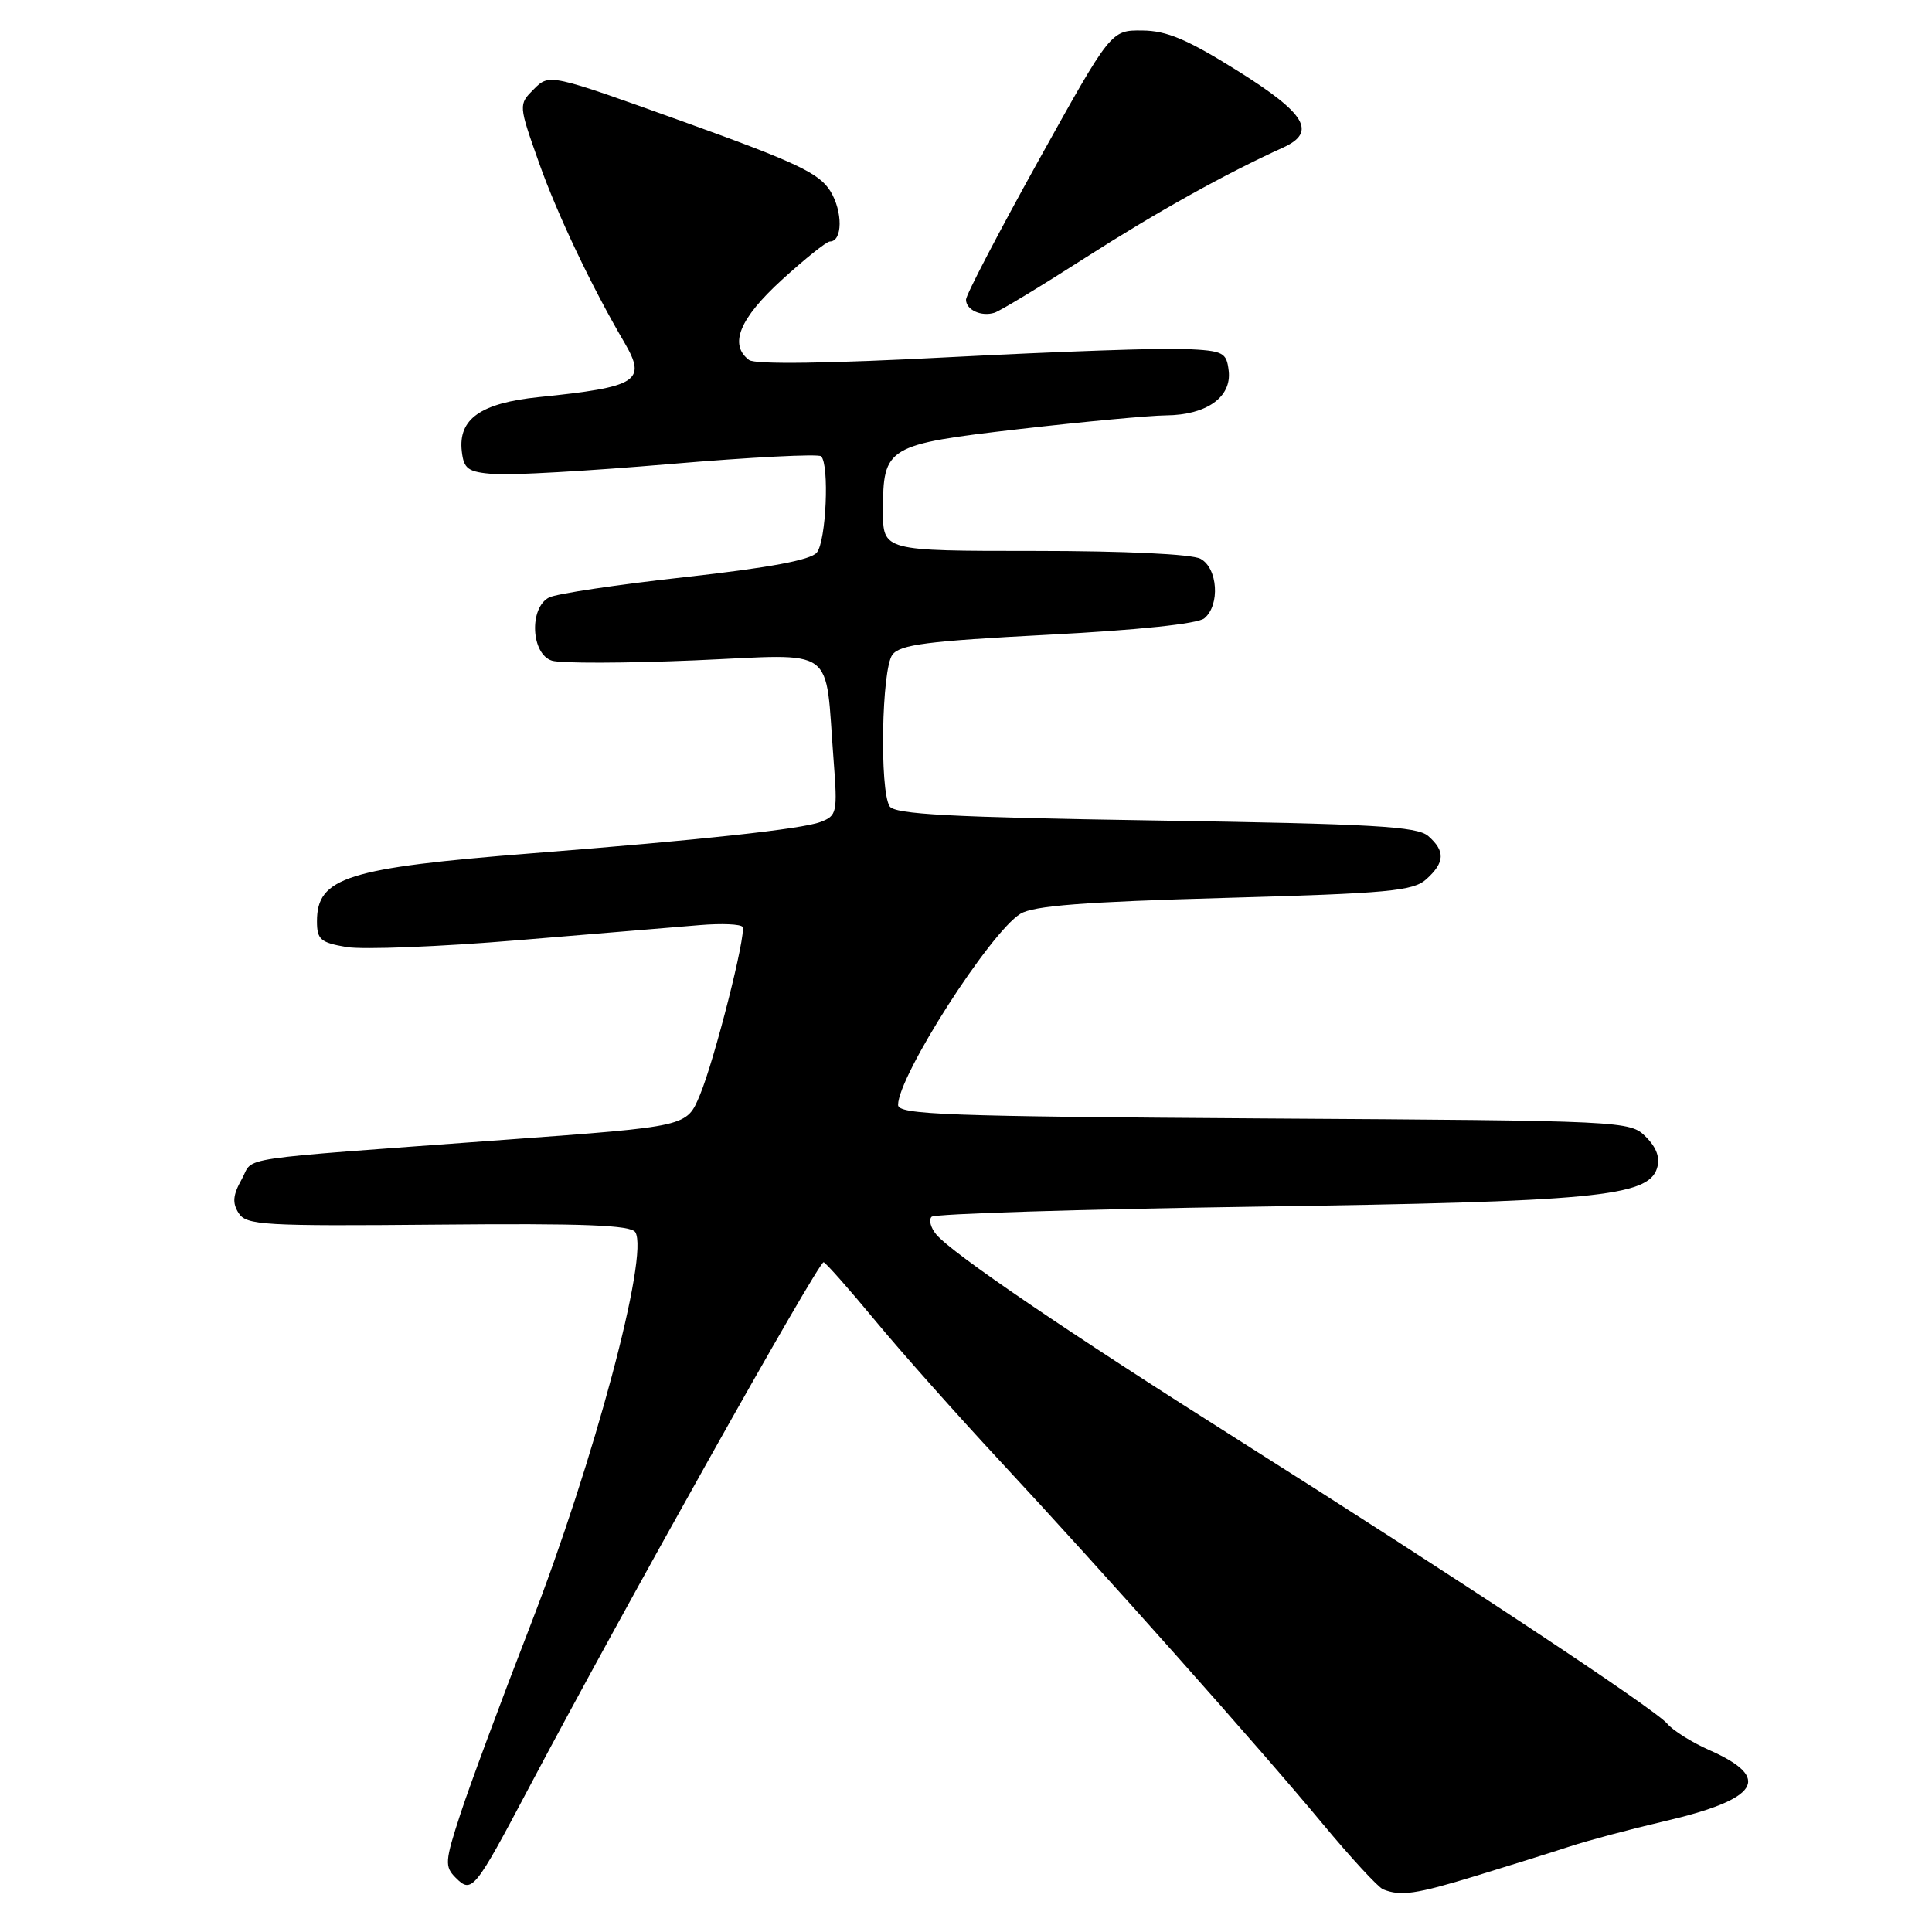 <?xml version="1.0" encoding="UTF-8" standalone="no"?>
<!DOCTYPE svg PUBLIC "-//W3C//DTD SVG 1.1//EN" "http://www.w3.org/Graphics/SVG/1.1/DTD/svg11.dtd" >
<svg xmlns="http://www.w3.org/2000/svg" xmlns:xlink="http://www.w3.org/1999/xlink" version="1.1" viewBox="0 0 256 256">
 <g >
 <path fill="currentColor"
d=" M 195.55 248.57 C 199.92 247.23 205.53 245.48 208.00 244.67 C 210.47 243.86 216.08 242.37 220.45 241.35 C 233.10 238.41 234.89 235.61 226.50 231.90 C 224.17 230.87 221.66 229.29 220.92 228.40 C 219.34 226.49 192.87 208.98 164.00 190.74 C 141.54 176.55 126.13 166.07 124.05 163.56 C 123.32 162.68 123.04 161.63 123.44 161.23 C 123.84 160.83 143.14 160.23 166.33 159.89 C 211.22 159.24 218.37 158.56 219.56 154.81 C 220.00 153.43 219.52 152.07 218.08 150.63 C 215.97 148.52 215.42 148.50 167.47 148.20 C 125.38 147.93 119.00 147.70 119.00 146.41 C 119.00 142.59 131.16 123.59 135.21 121.08 C 136.94 120.02 143.61 119.50 162.26 118.98 C 184.09 118.37 187.26 118.07 189.01 116.49 C 191.46 114.27 191.52 112.77 189.25 110.78 C 187.78 109.50 182.00 109.17 153.12 108.72 C 125.89 108.29 118.55 107.90 117.88 106.84 C 116.53 104.70 116.82 88.62 118.25 86.75 C 119.28 85.40 122.91 84.94 138.83 84.11 C 150.76 83.49 158.71 82.66 159.58 81.93 C 161.69 80.18 161.37 75.27 159.07 74.04 C 157.92 73.42 148.99 73.00 137.07 73.00 C 117.00 73.00 117.00 73.00 117.00 67.69 C 117.00 59.17 117.47 58.89 135.12 56.85 C 143.58 55.88 152.31 55.06 154.53 55.04 C 159.88 54.99 163.21 52.62 162.81 49.15 C 162.52 46.68 162.13 46.48 157.00 46.24 C 153.97 46.10 140.03 46.59 126.00 47.32 C 109.83 48.17 100.04 48.31 99.25 47.70 C 96.57 45.67 97.97 42.23 103.58 37.10 C 106.65 34.30 109.52 32.00 109.96 32.00 C 111.66 32.00 111.69 28.03 110.03 25.33 C 108.55 22.94 105.49 21.50 90.54 16.12 C 72.81 9.75 72.81 9.75 70.75 11.80 C 68.69 13.86 68.69 13.86 71.46 21.68 C 73.86 28.43 78.42 38.04 82.74 45.39 C 85.73 50.51 84.53 51.28 71.38 52.62 C 63.69 53.41 60.69 55.52 61.19 59.81 C 61.46 62.16 62.00 62.54 65.44 62.82 C 67.61 63.00 78.11 62.40 88.78 61.49 C 99.44 60.58 108.45 60.12 108.80 60.46 C 109.92 61.58 109.47 71.73 108.23 73.22 C 107.41 74.21 101.92 75.23 90.77 76.47 C 81.82 77.46 73.71 78.67 72.75 79.17 C 70.09 80.54 70.36 86.66 73.13 87.54 C 74.30 87.91 82.82 87.89 92.06 87.50 C 111.18 86.68 109.26 85.29 110.46 100.77 C 110.99 107.69 110.90 108.09 108.71 108.92 C 106.24 109.86 92.96 111.30 70.58 113.06 C 45.99 115.00 42.00 116.26 42.00 122.07 C 42.00 124.50 42.47 124.90 45.93 125.49 C 48.09 125.85 58.33 125.45 68.68 124.58 C 79.03 123.72 89.86 122.81 92.74 122.58 C 95.62 122.34 98.16 122.45 98.39 122.82 C 98.93 123.71 94.68 140.46 92.74 145.10 C 90.97 149.30 91.25 149.24 67.00 151.02 C 30.10 153.74 33.74 153.19 32.04 156.24 C 30.86 158.34 30.76 159.39 31.62 160.74 C 32.65 162.35 34.84 162.48 58.07 162.27 C 77.29 162.09 83.59 162.33 84.18 163.27 C 86.04 166.20 78.71 193.65 70.23 215.50 C 66.39 225.40 62.24 236.58 61.01 240.35 C 58.95 246.64 58.90 247.33 60.38 248.81 C 62.52 250.95 62.88 250.51 70.05 236.95 C 82.38 213.63 108.52 167.02 109.14 167.25 C 109.49 167.39 112.57 170.88 115.98 175.00 C 119.39 179.12 126.79 187.45 132.42 193.50 C 146.16 208.28 166.96 231.66 175.27 241.68 C 179.00 246.17 182.60 250.07 183.27 250.35 C 185.60 251.29 187.63 250.99 195.55 248.57 Z  M 143.77 34.18 C 153.29 28.08 162.39 23.01 170.00 19.56 C 174.51 17.51 173.08 15.08 164.00 9.39 C 157.35 5.23 154.60 4.06 151.35 4.04 C 147.21 4.00 147.21 4.00 137.60 21.29 C 132.32 30.80 128.00 39.08 128.00 39.70 C 128.00 41.06 130.02 41.99 131.77 41.44 C 132.47 41.23 137.87 37.96 143.77 34.18 Z "/>
</g>
</svg>